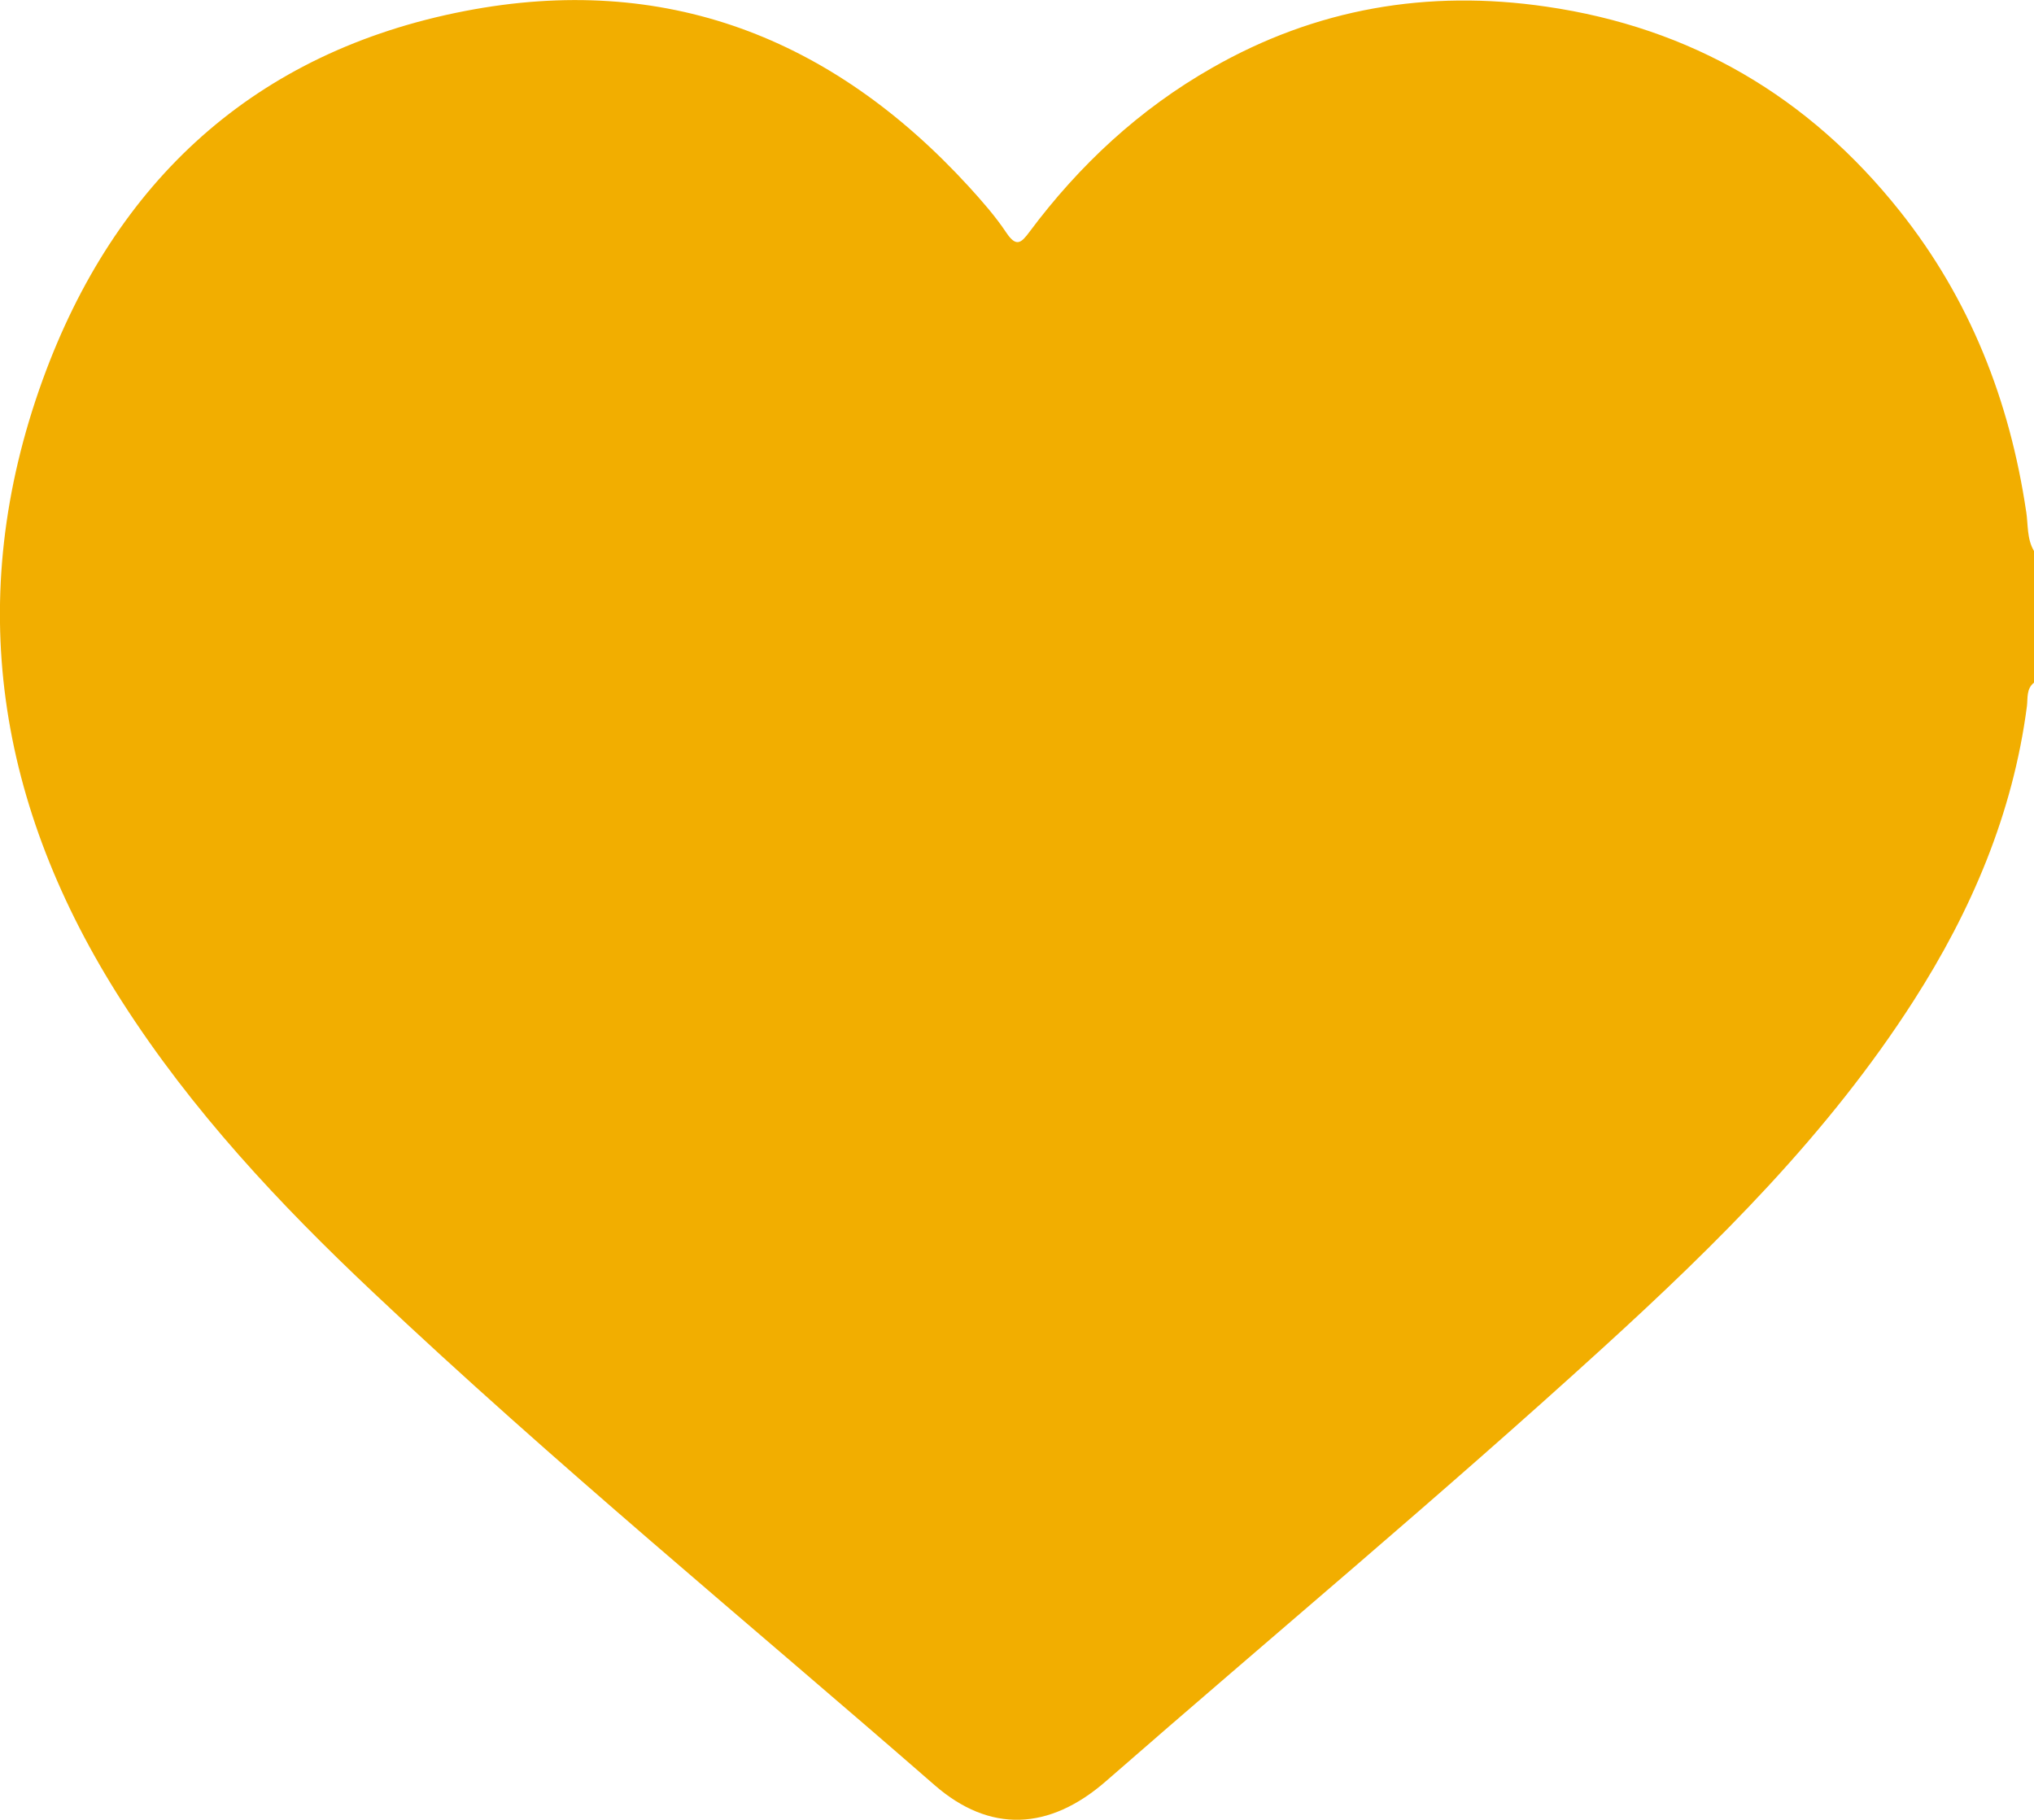 <svg width="19" height="17" viewBox="0 0 19 17" fill="none" xmlns="http://www.w3.org/2000/svg">
<g id="heart" clip-path="url(#clip0_751_3206)">
<path id="Vector" d="M18.927 4.78C18.773 3.741 18.401 2.794 17.745 1.97C16.895 0.902 15.796 0.258 14.444 0.062C13.337 -0.1 12.293 0.078 11.32 0.635C10.644 1.02 10.083 1.541 9.618 2.164C9.539 2.271 9.493 2.312 9.4 2.173C9.298 2.02 9.173 1.878 9.049 1.742C7.771 0.347 6.208 -0.258 4.343 0.103C2.382 0.482 1.073 1.691 0.399 3.547C-0.343 5.592 -0.027 7.539 1.141 9.358C1.792 10.374 2.609 11.246 3.481 12.068C5.175 13.668 6.977 15.147 8.731 16.676C9.244 17.123 9.8 17.103 10.333 16.637C11.878 15.288 13.453 13.976 14.968 12.595C16.046 11.613 17.081 10.588 17.875 9.349C18.415 8.507 18.803 7.601 18.934 6.596C18.943 6.523 18.927 6.434 19 6.377V5.147C18.932 5.033 18.946 4.9 18.927 4.777V4.78Z" fill="#F2AE00"/>
</g>
<defs>
<clipPath id="clip0_751_3206">
<rect width="19" height="17" fill="white"/>
</clipPath>
</defs>
</svg>
